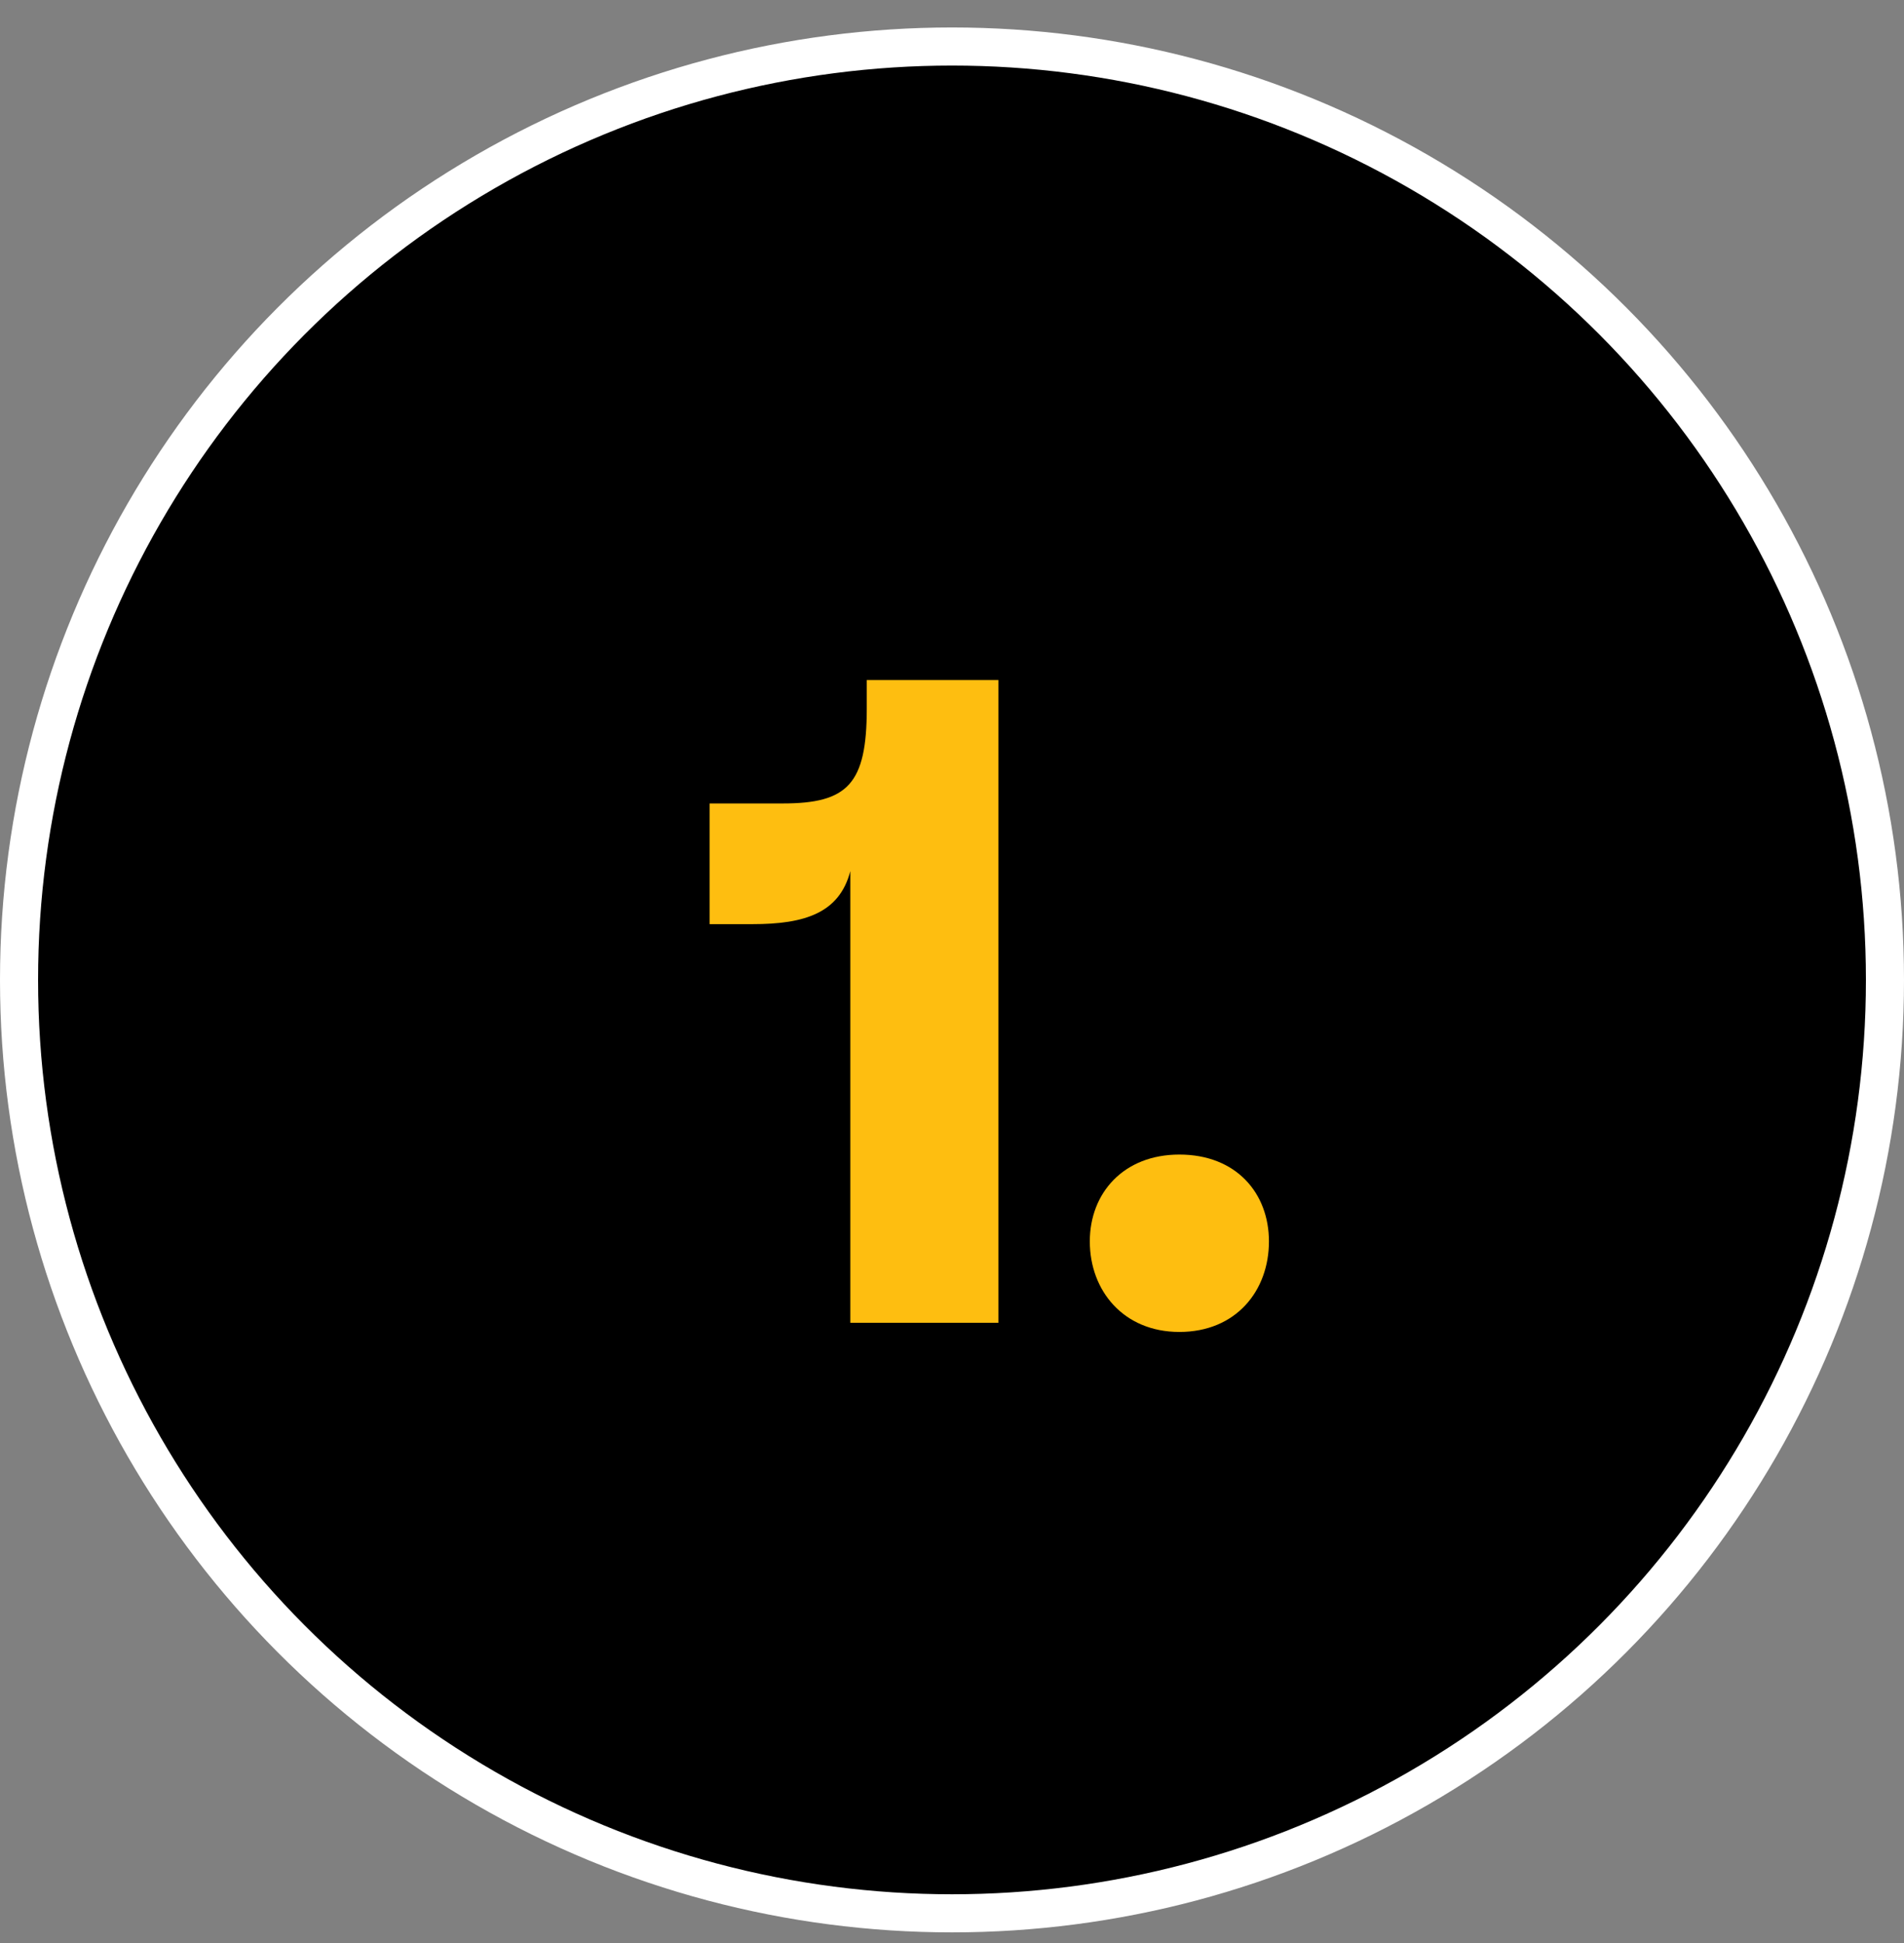 <svg width="50" height="51" viewBox="0 0 50 51" fill="none" xmlns="http://www.w3.org/2000/svg">
<rect x="0" y="0" width="50" height="51" fill="#808080" stroke="none"/>
<circle cx="25" cy="25.721" r="24.5" fill="black" stroke="white"/>
<path d="M22.33 34.721V22.865C22.042 23.969 21.13 24.257 19.762 24.257H18.634V21.089H20.554C22.258 21.089 22.762 20.585 22.762 18.593V17.849H26.218V34.721H22.33ZM30.971 34.961C29.507 34.961 28.619 33.881 28.619 32.585C28.619 31.313 29.507 30.305 30.971 30.305C32.459 30.305 33.323 31.313 33.323 32.585C33.323 33.881 32.459 34.961 30.971 34.961Z" fill="#FEBE10"/>
</svg>
